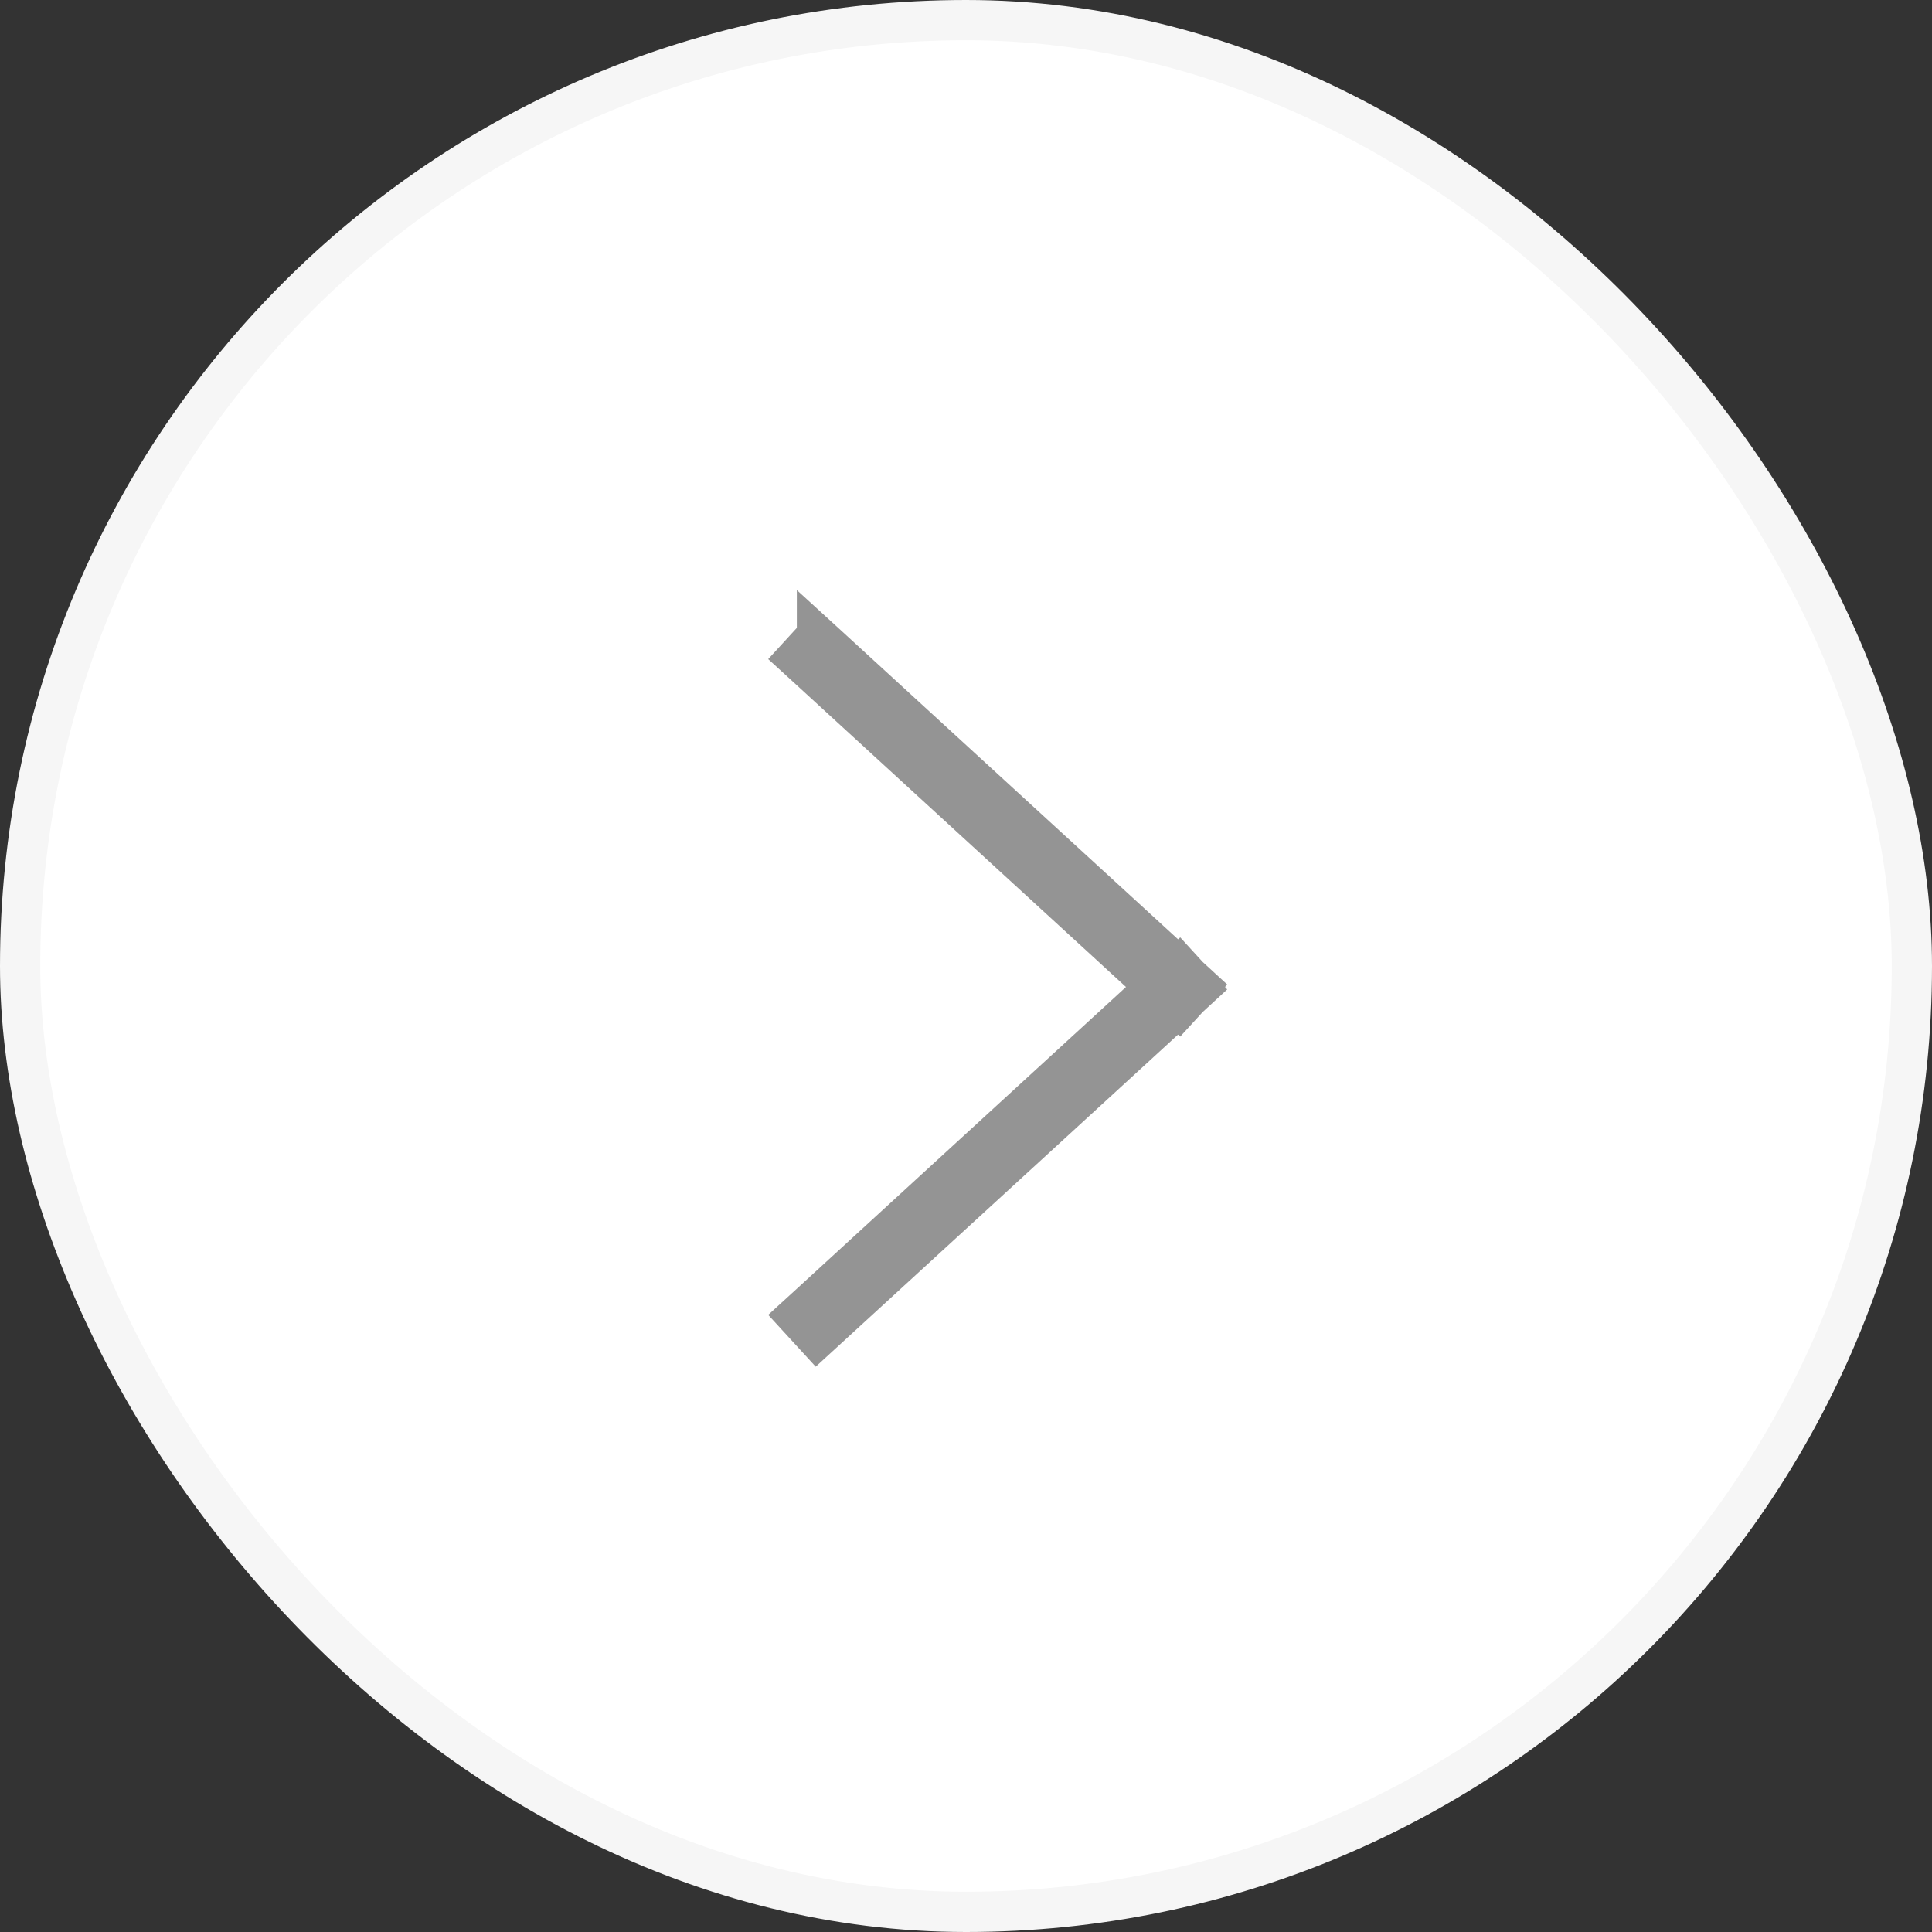 <svg xmlns="http://www.w3.org/2000/svg" width="48" height="48" viewBox="0 0 48 48">
    <rect x="0" y="0" width="48" height="48" fill="#333333" stroke="none"/>
    <g fill="none" fill-rule="evenodd">
        <g>
            <g transform="translate(-1515 -534) translate(1515 534)">
                <rect width="47" height="47" x=".5" y=".5" fill="#FFF" stroke="#F6F6F6" rx="23.5"/>
                <path stroke="#949494" stroke-linecap="square" d="M10.29.794l.504.55-.275.251-8.647 7.926 8.647 7.927.275.251-.504.55-.275-.252-8.695-7.97-.023.021-.238-.26-.265-.244.02-.023-.02-.023.268-.246.235-.257.022.02 8.696-7.97.275-.251z" transform="matrix(-1 0 0 1 30.587 15)"/>
            </g>
        </g>
    </g>
</svg>
